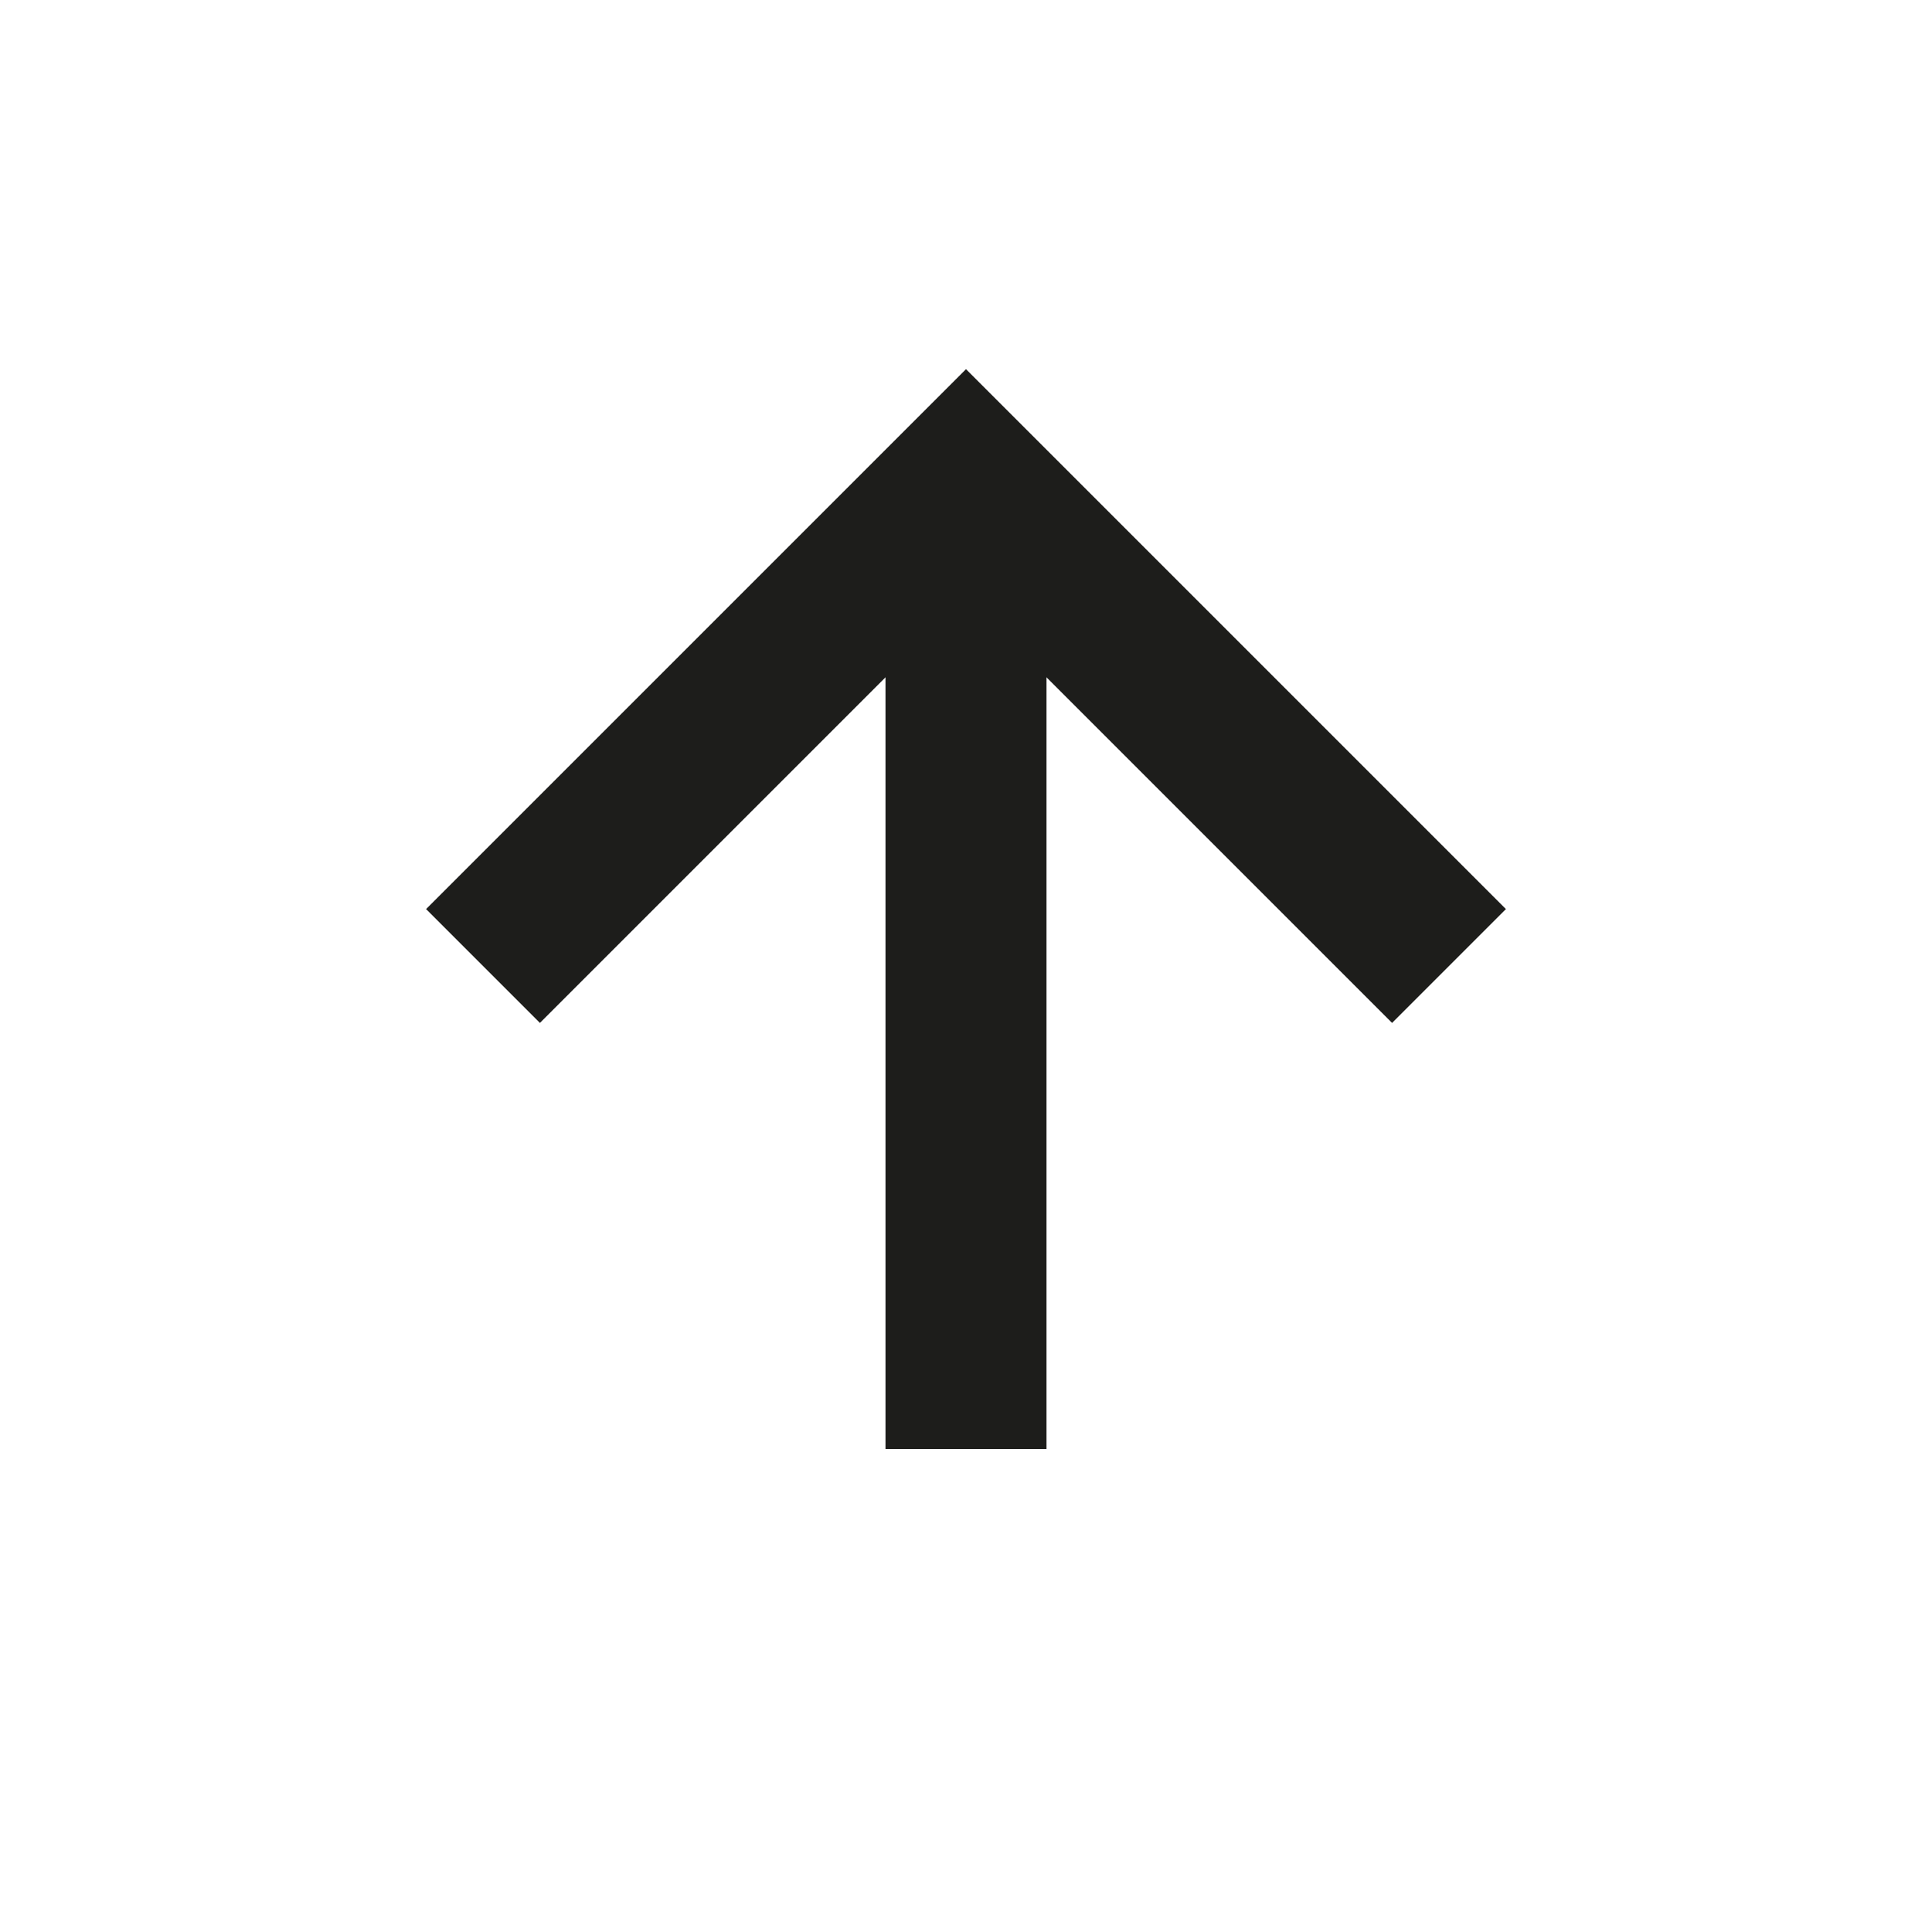 <?xml version="1.0" encoding="utf-8"?>
<!-- Generator: Adobe Illustrator 16.0.0, SVG Export Plug-In . SVG Version: 6.00 Build 0)  -->
<!DOCTYPE svg PUBLIC "-//W3C//DTD SVG 1.1//EN" "http://www.w3.org/Graphics/SVG/1.1/DTD/svg11.dtd">
<svg version="1.1" id="Layer_1" xmlns="http://www.w3.org/2000/svg" xmlns:xlink="http://www.w3.org/1999/xlink" x="0px" y="0px"
	 width="24px" height="24px" viewBox="0 0 24 24" enable-background="new 0 0 24 24" xml:space="preserve">
<g>
	<rect x="11" y="6.5" fill="#1D1D1B" width="2" height="11.5"/>
</g>
<g>
	<polygon fill="#1D1D1B" points="17.293,12.707 12,7.414 6.707,12.707 5.293,11.293 12,4.586 18.707,11.293 	"/>
</g>
</svg>
